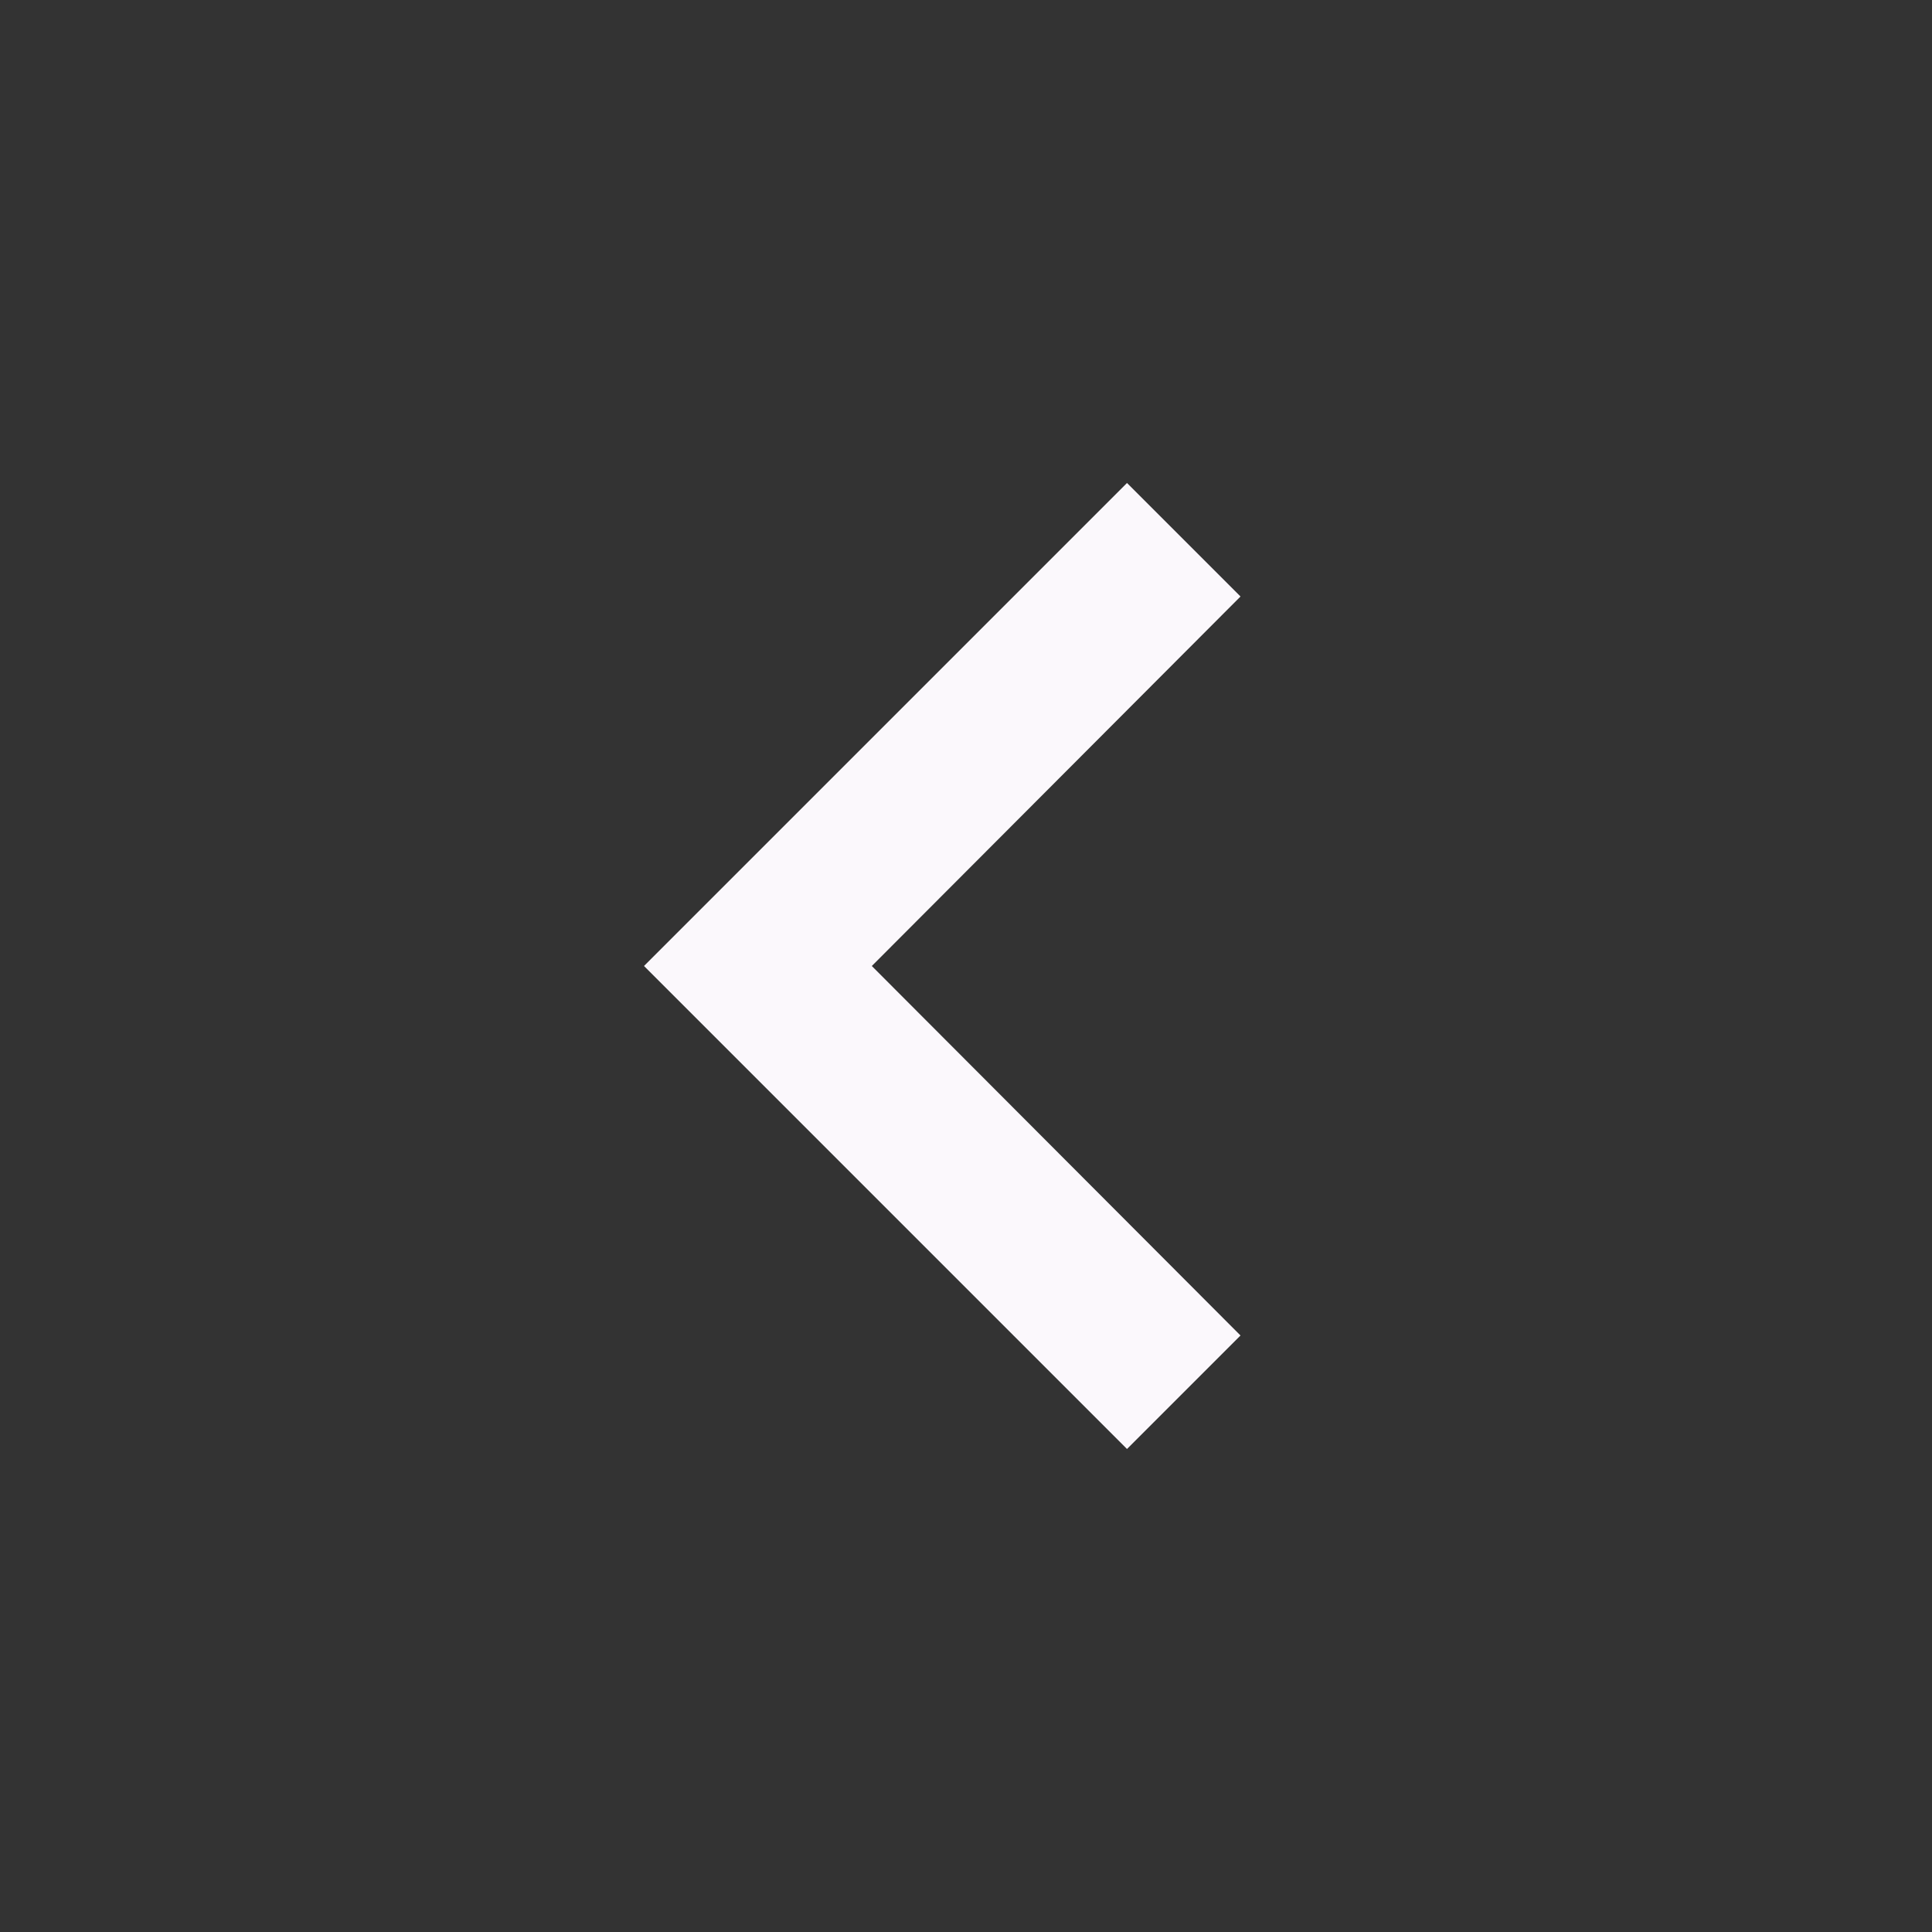 <svg xmlns="http://www.w3.org/2000/svg" height="24px" viewBox="0 0 24 24" width="24px" fill="#FBF8FC"><rect x="0" y="0" width="24" height="24" fill="#333333" stroke="none"/><path d="M0 0h24v24H0V0z" fill="none"/><path d="M15.41 7.41L14 6l-6 6 6 6 1.41-1.41L10.83 12l4.58-4.59z"/></svg>